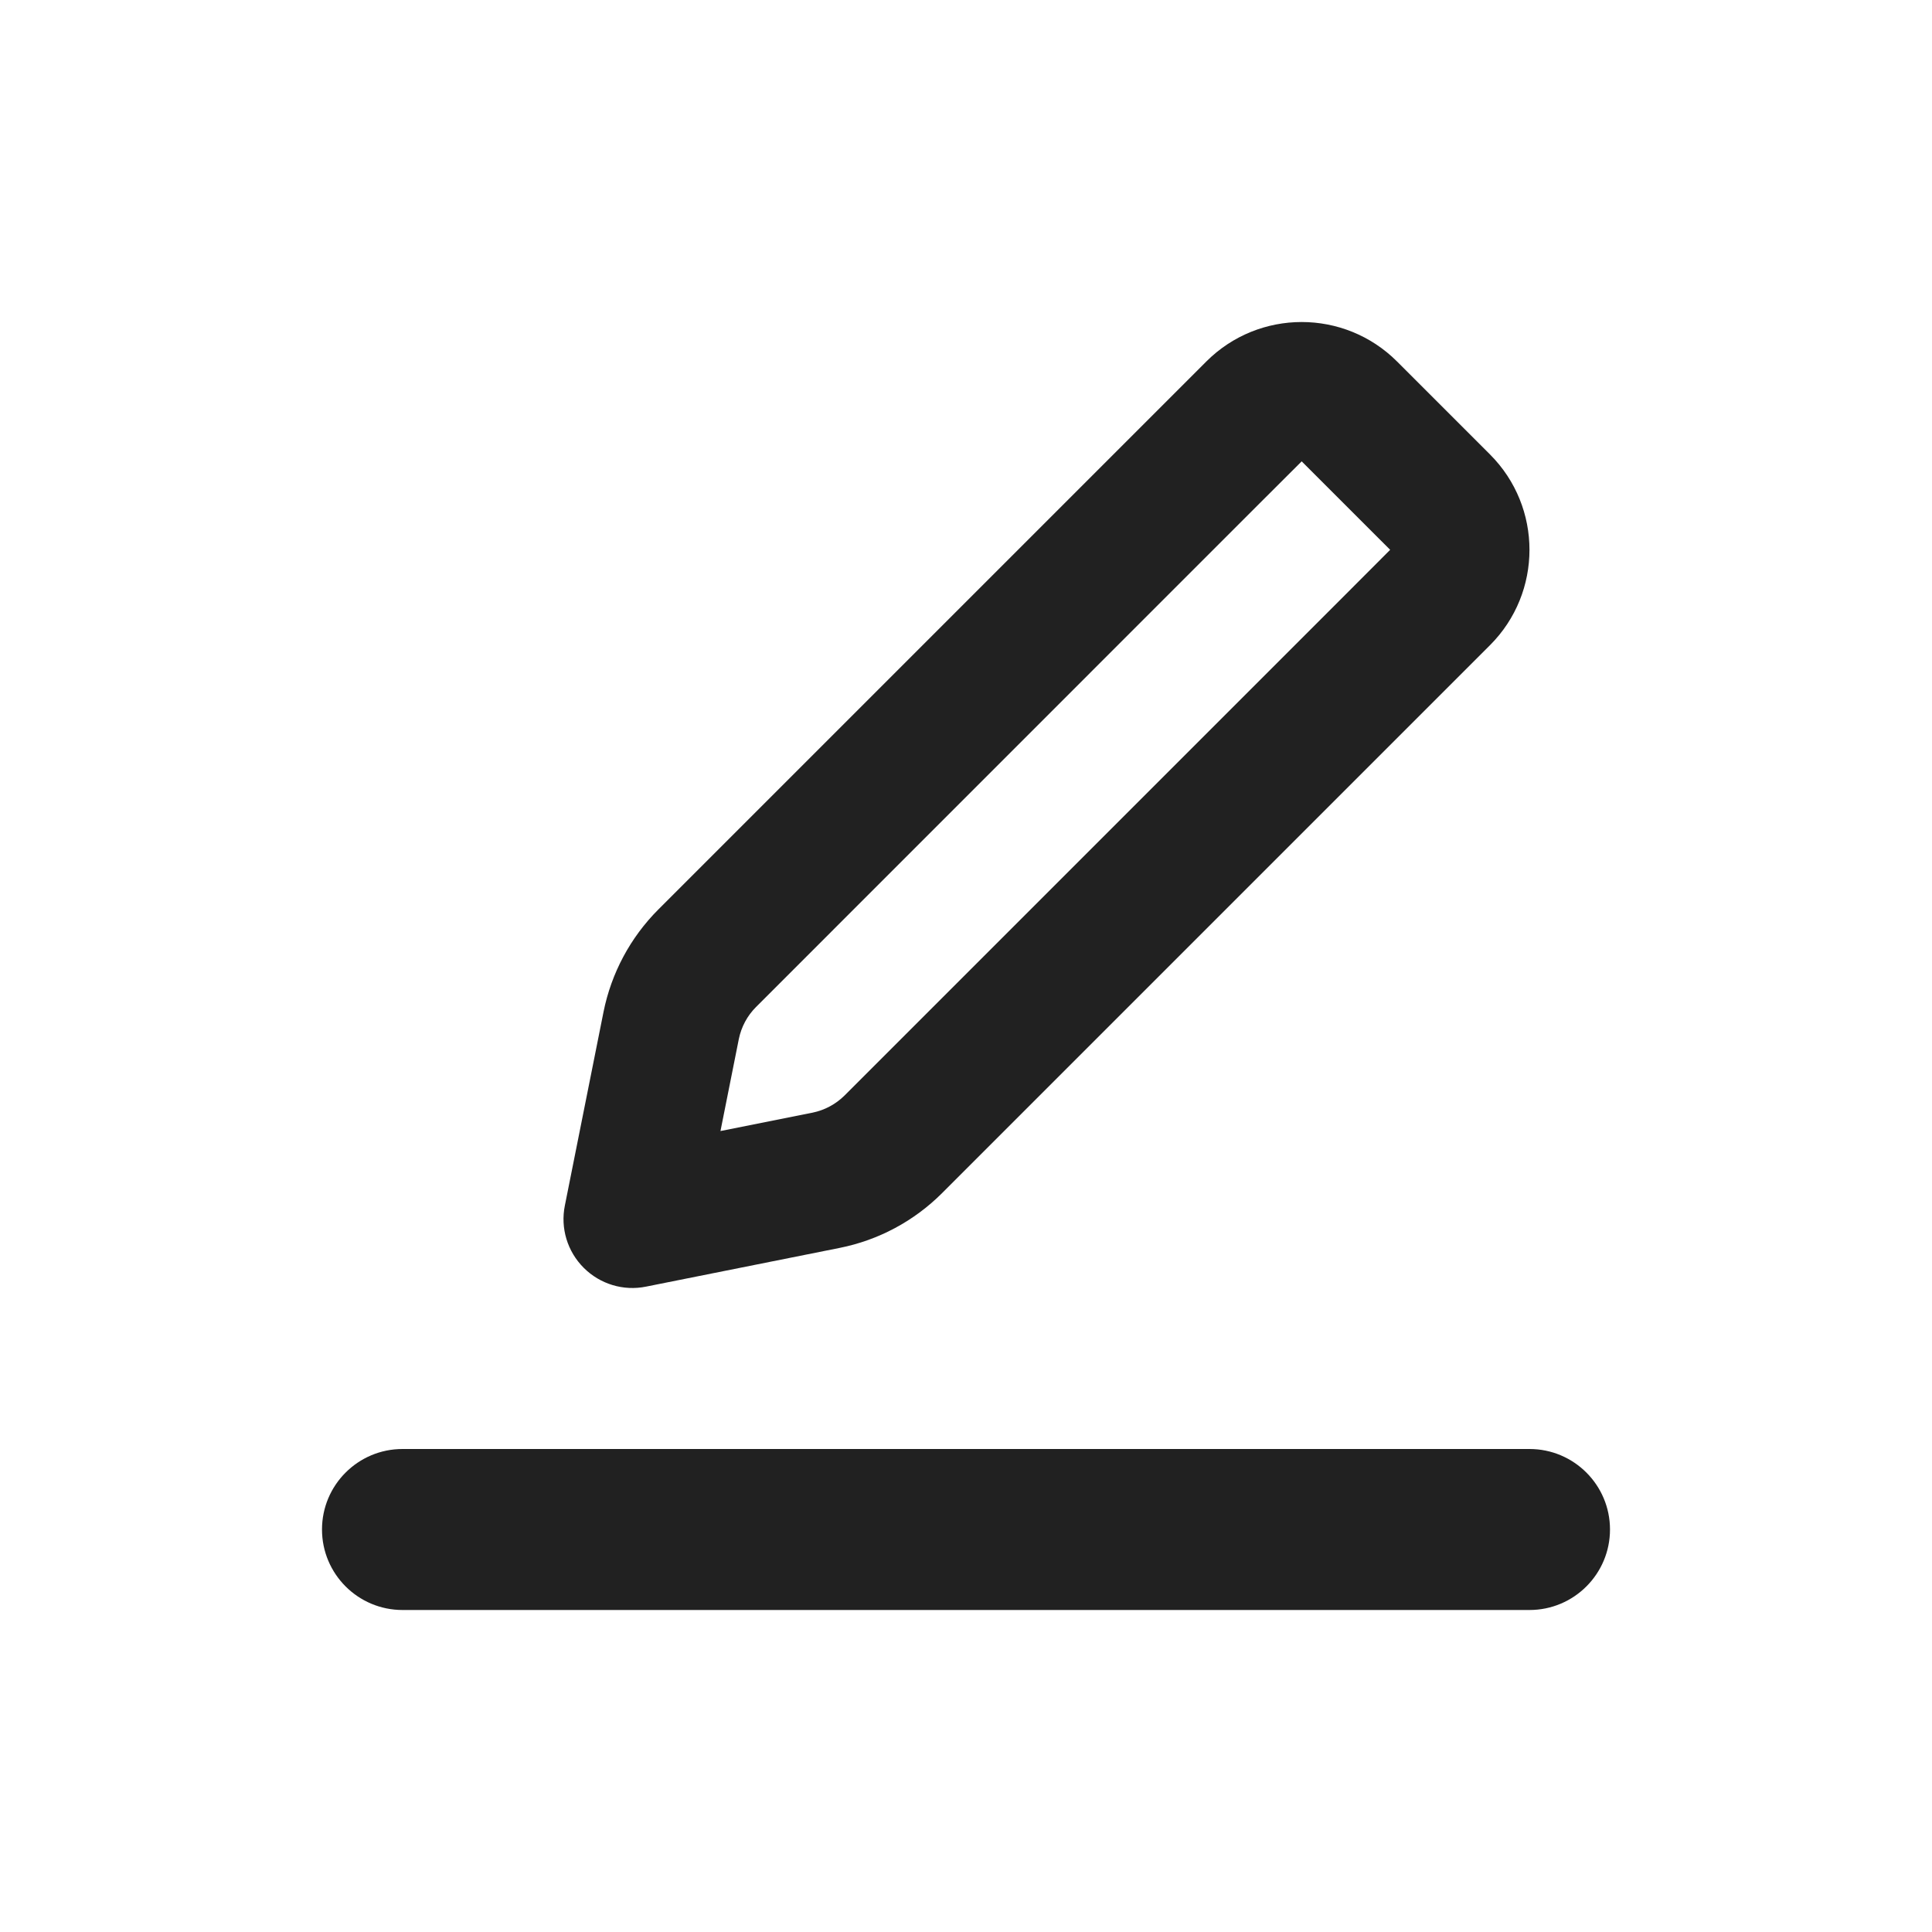 <svg width="24" height="24" viewBox="0 0 24 24" fill="none" xmlns="http://www.w3.org/2000/svg">
<path fill-rule="evenodd" clip-rule="evenodd" d="M18.51 5.646L17.354 4.49C16.7 3.837 15.64 3.837 14.986 4.49L13.83 5.646L8.179 11.297C7.831 11.645 7.594 12.088 7.497 12.571L7.017 14.975C6.96 15.256 7.048 15.546 7.251 15.749C7.454 15.952 7.744 16.04 8.025 15.983L10.43 15.502C10.912 15.406 11.355 15.169 11.703 14.821L18.51 8.014C19.163 7.36 19.163 6.3 18.51 5.646ZM17.269 6.83L16.17 5.731L15.648 6.252L14.436 7.464L9.391 12.51C9.283 12.618 9.209 12.756 9.178 12.907L8.95 14.05L10.093 13.822C10.244 13.791 10.382 13.717 10.491 13.609L15.536 8.564L16.748 7.352L17.269 6.83Z" fill="black" fill-opacity="0.87"/>
<path fill-rule="evenodd" clip-rule="evenodd" d="M4 19C4 18.448 4.448 18 5 18H19C19.552 18 20 18.448 20 19C20 19.552 19.552 20 19 20H5C4.448 20 4 19.552 4 19Z" fill="black" fill-opacity="0.87"/>
</svg>
